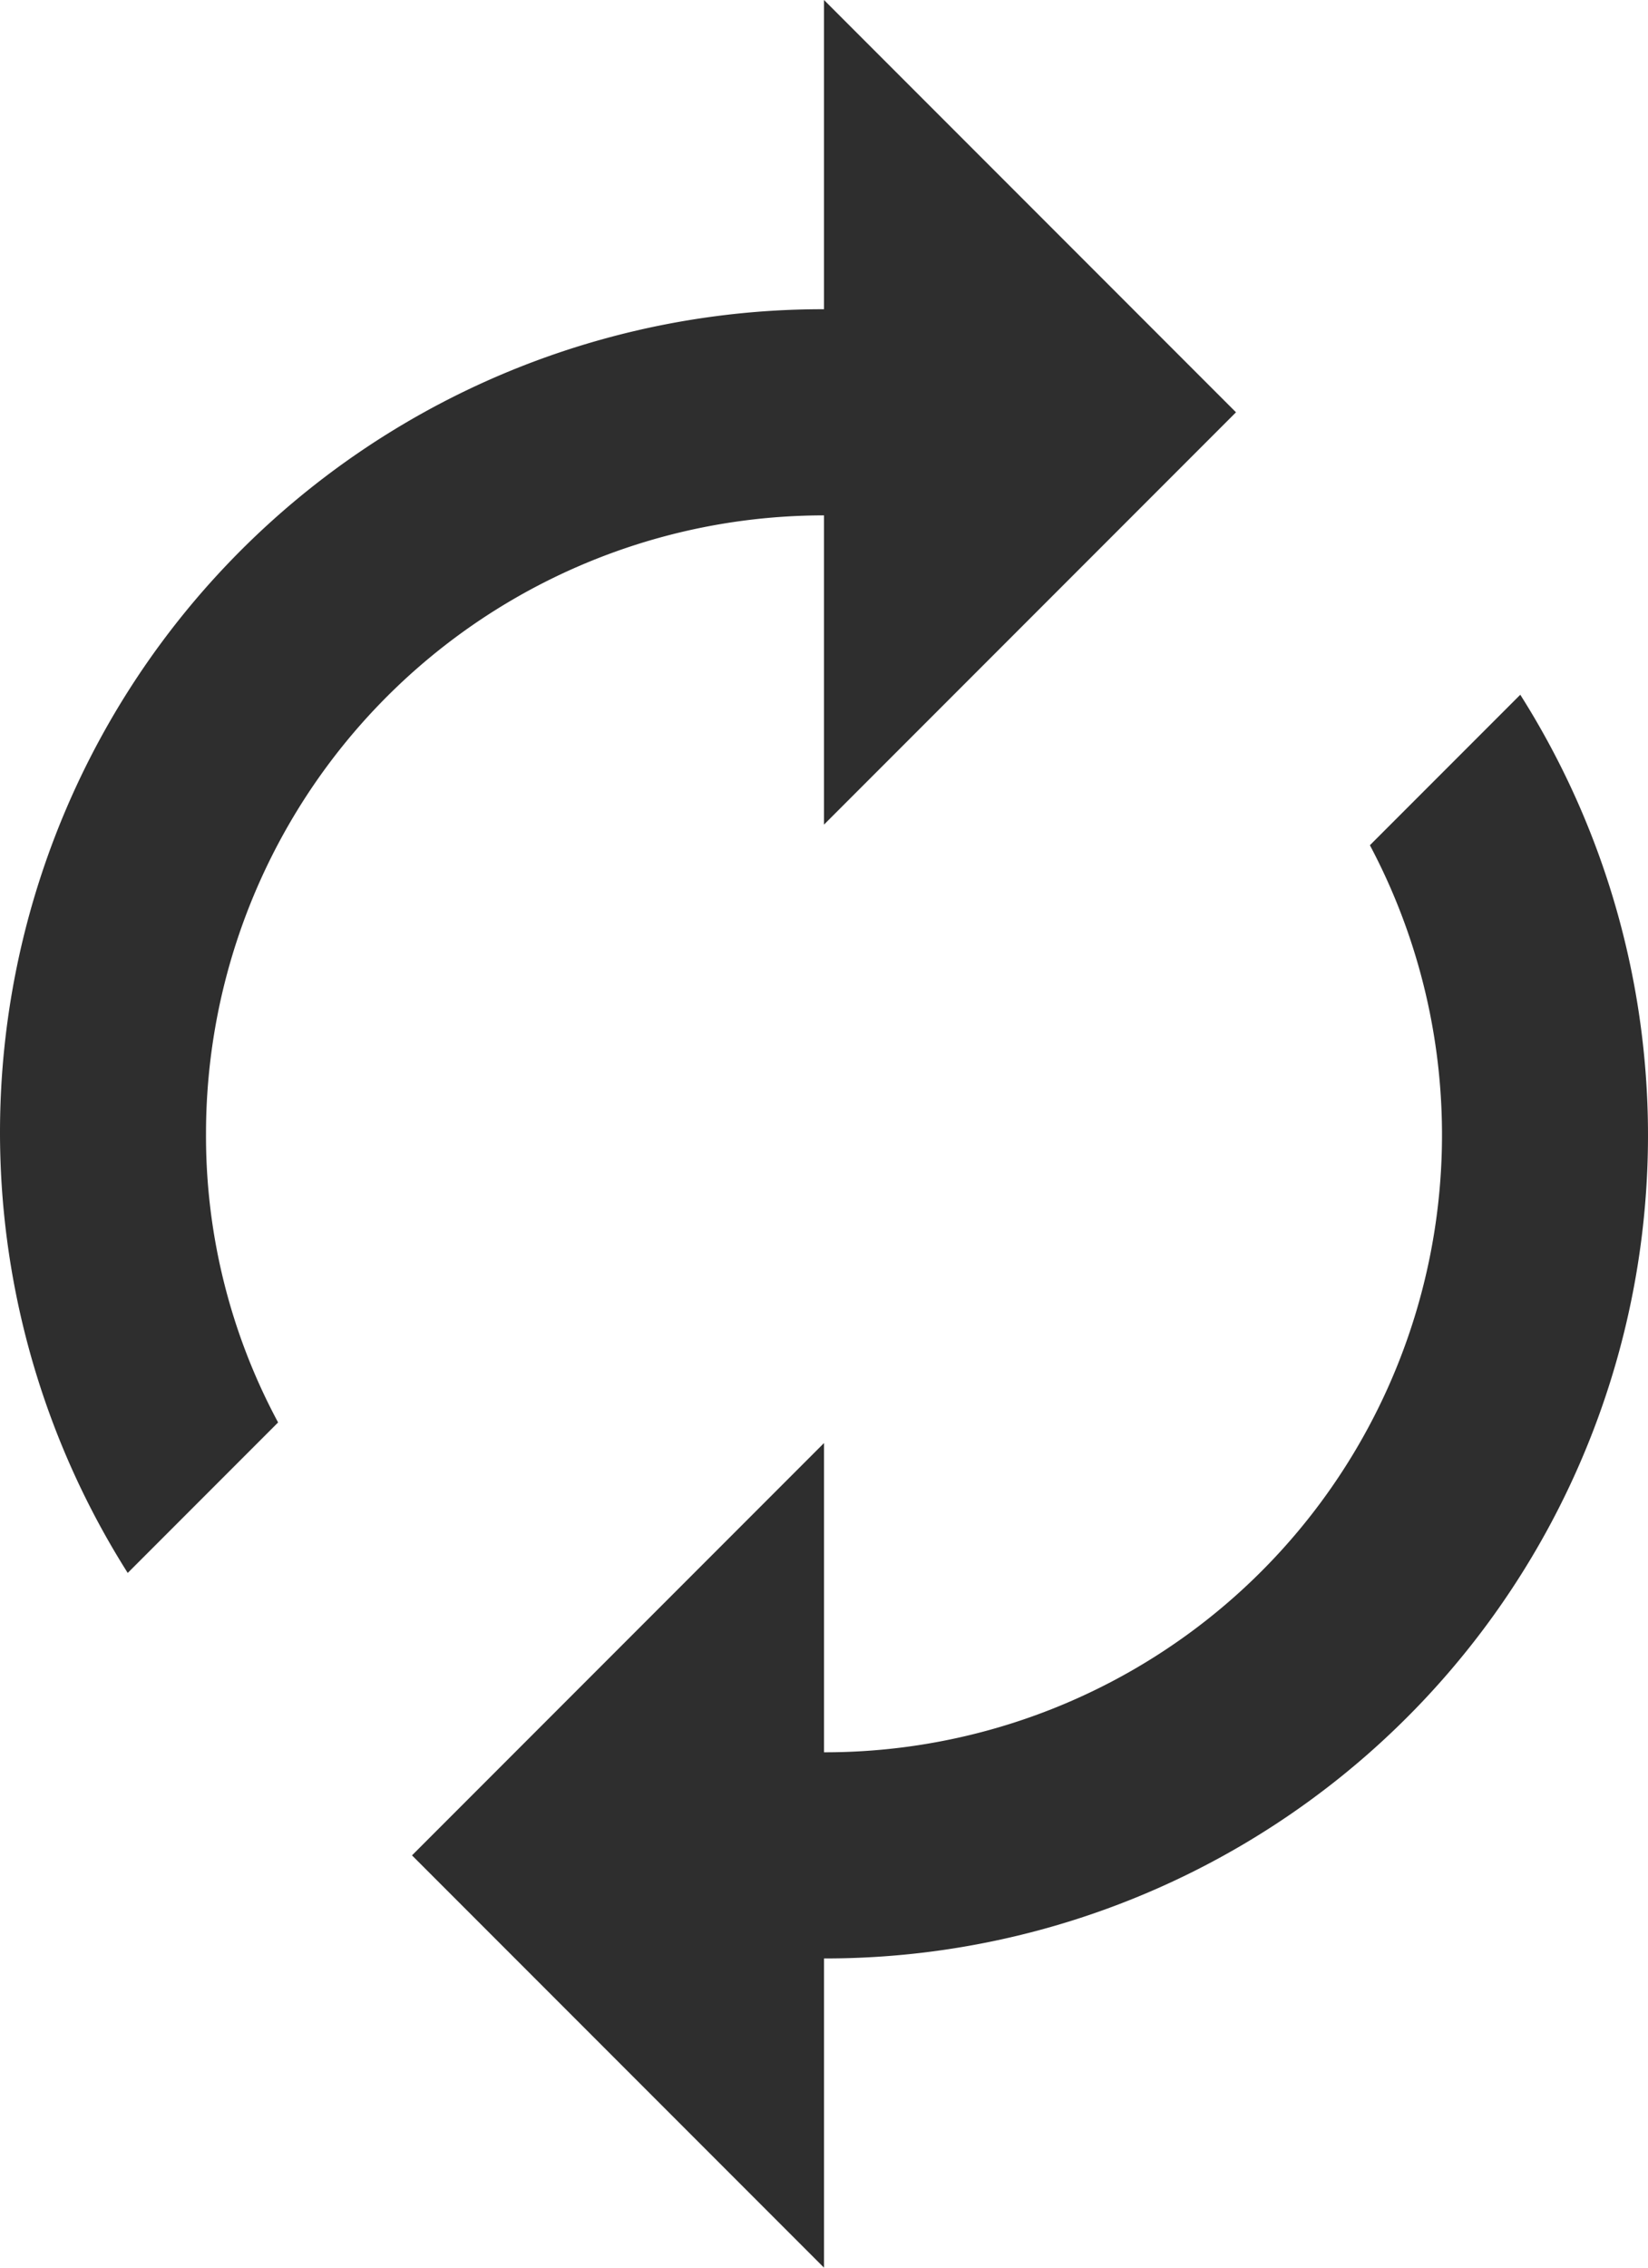 <svg xmlns="http://www.w3.org/2000/svg" width="16" height="22" viewBox="0 0 16 22">
  <path id="ic_autorenew_24px" d="M12,6V9l4-4L12,1V4A7.986,7.986,0,0,0,5.24,16.26L6.7,14.8A5.87,5.87,0,0,1,6,12,6,6,0,0,1,12,6Zm6.76,1.74L17.3,9.2A5.99,5.99,0,0,1,12,18V15L8,19l4,4V20A7.986,7.986,0,0,0,18.76,7.74Z" transform="translate(-4 -1)" fill="#2e2e2e"/>
</svg>
